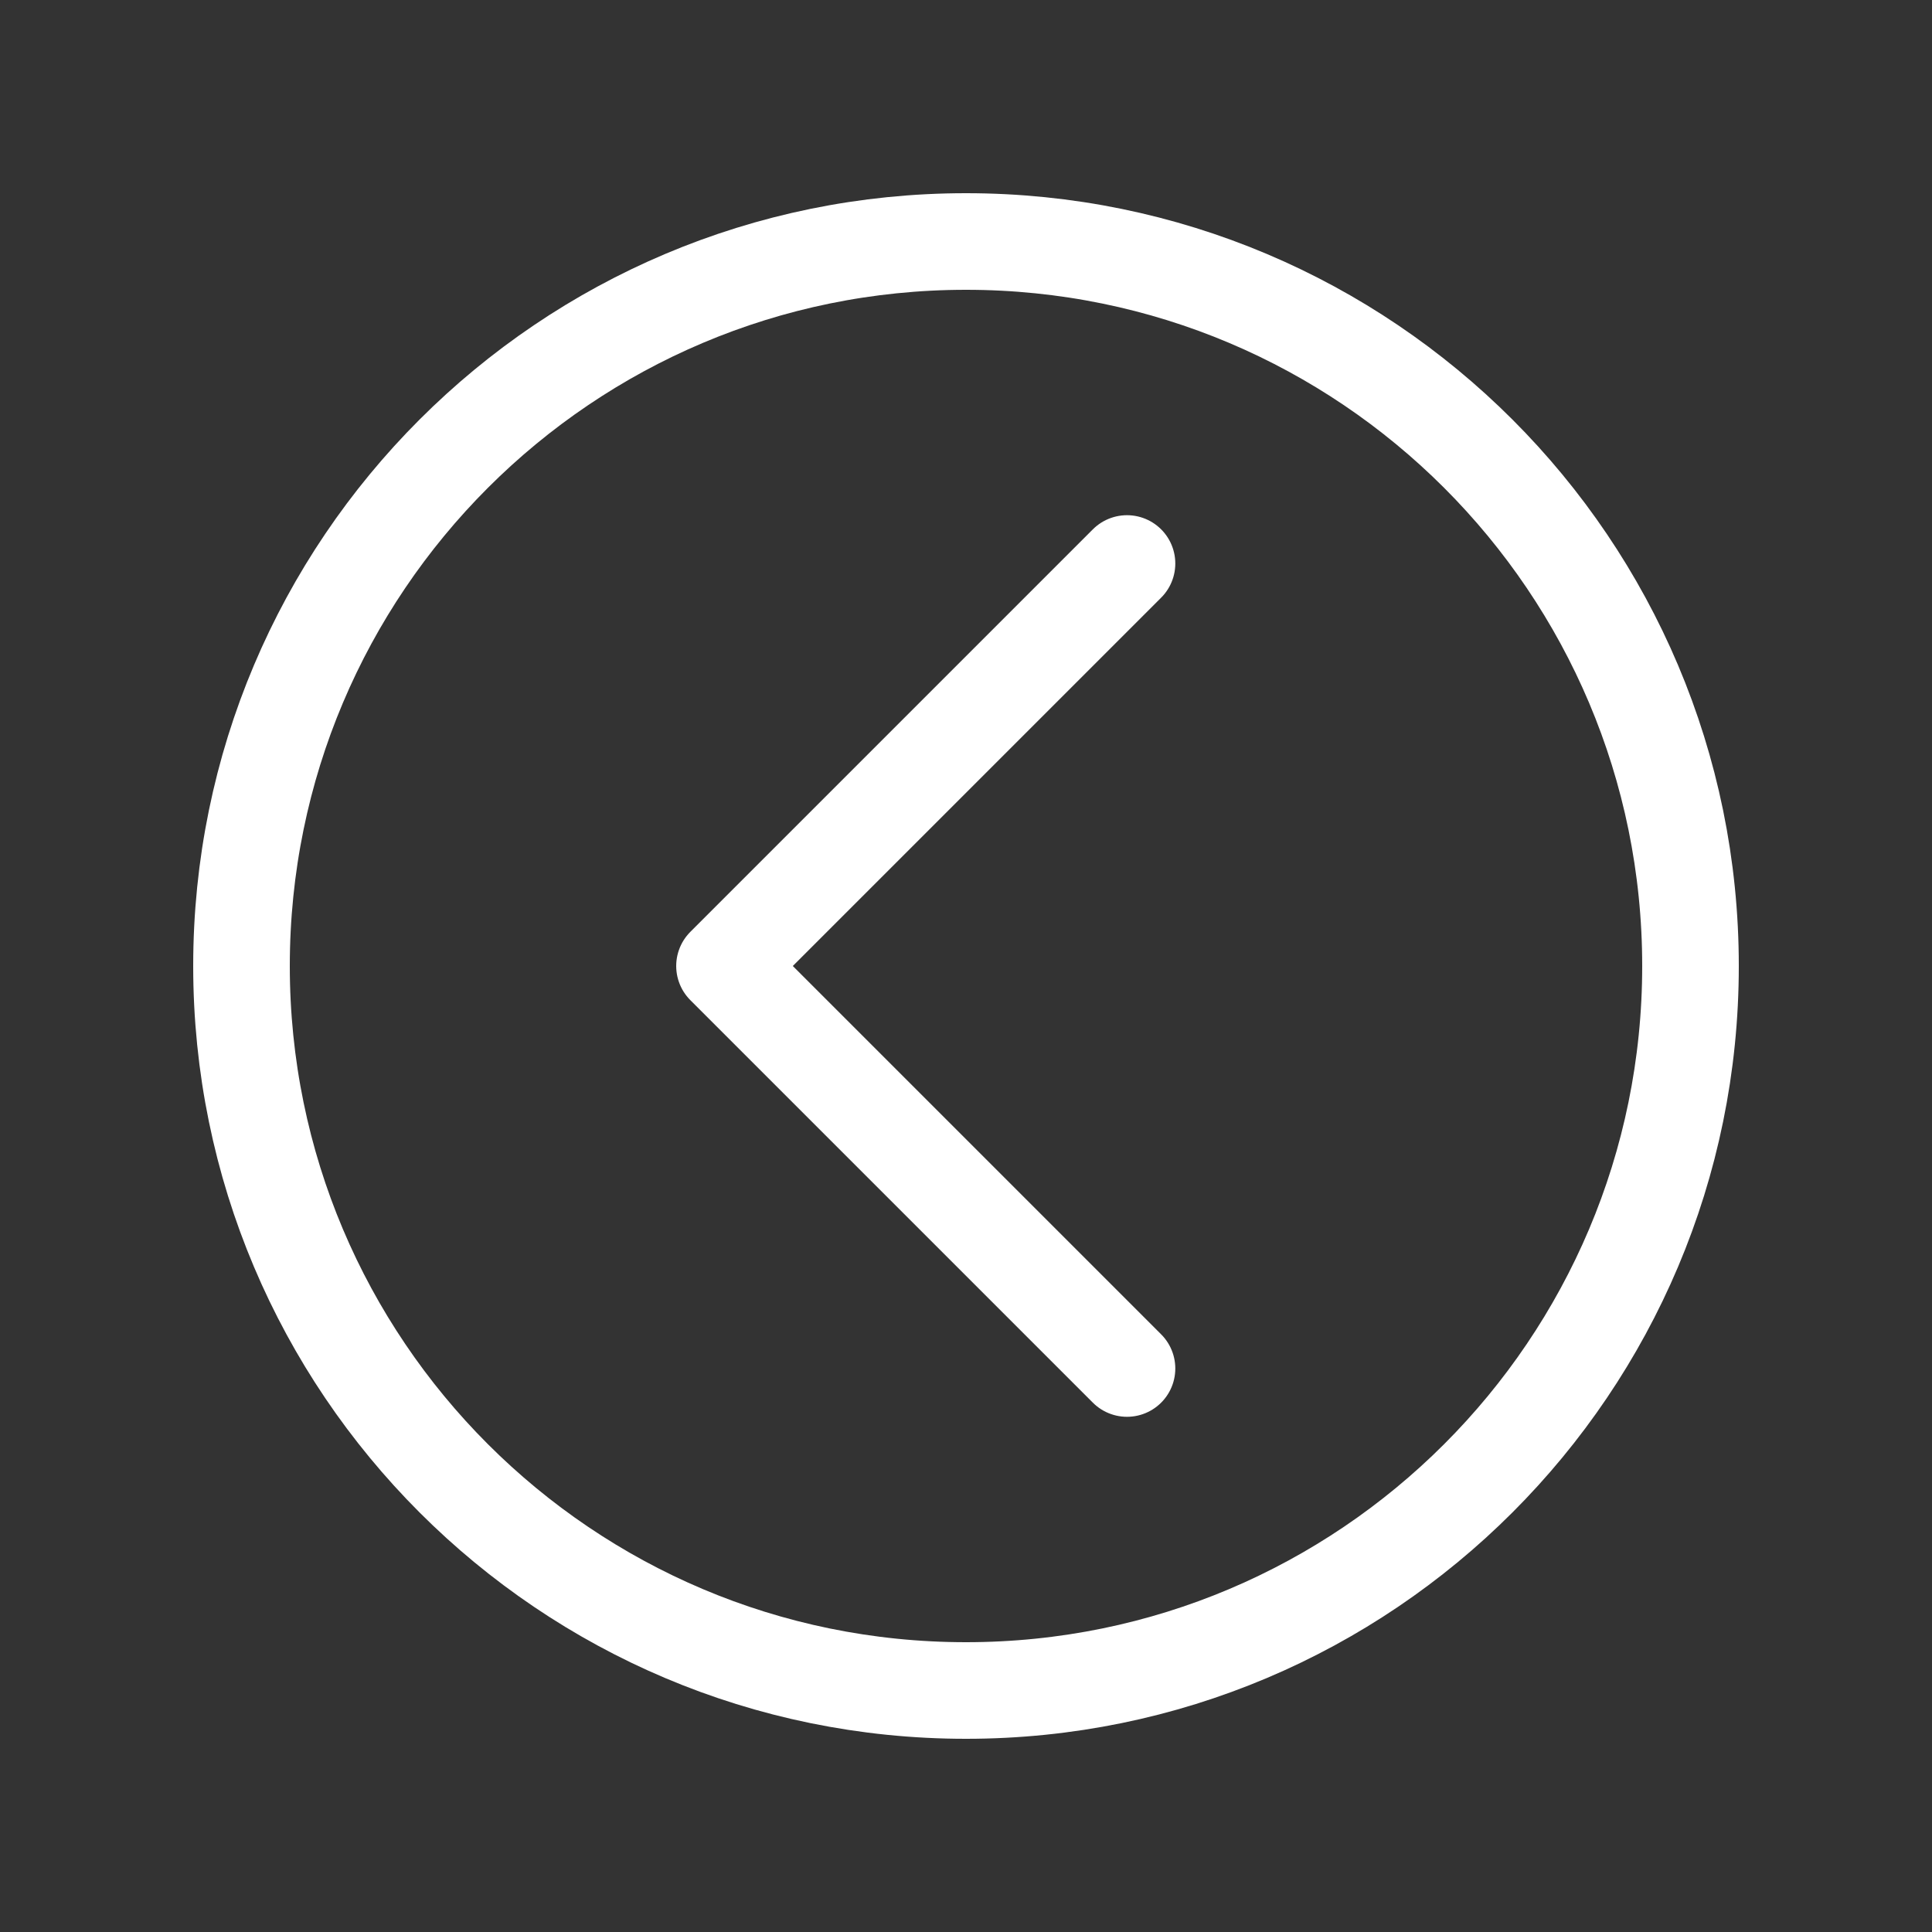 <svg width="30" height="30" viewBox="0 0 30 30" fill="none" xmlns="http://www.w3.org/2000/svg">
<rect x="0" y="0" width="30" height="30" fill="#333333" stroke="none"/>
<path d="M17.5 21.25L11.25 15L17.5 8.75M3.75 15C3.75 21.213 8.787 26.25 15 26.25C21.213 26.25 26.25 21.213 26.25 15C26.25 8.787 21.213 3.75 15 3.75C8.787 3.75 3.75 8.787 3.75 15Z" stroke="white" stroke-width="1.5" stroke-linecap="round" stroke-linejoin="round"/>
</svg>
